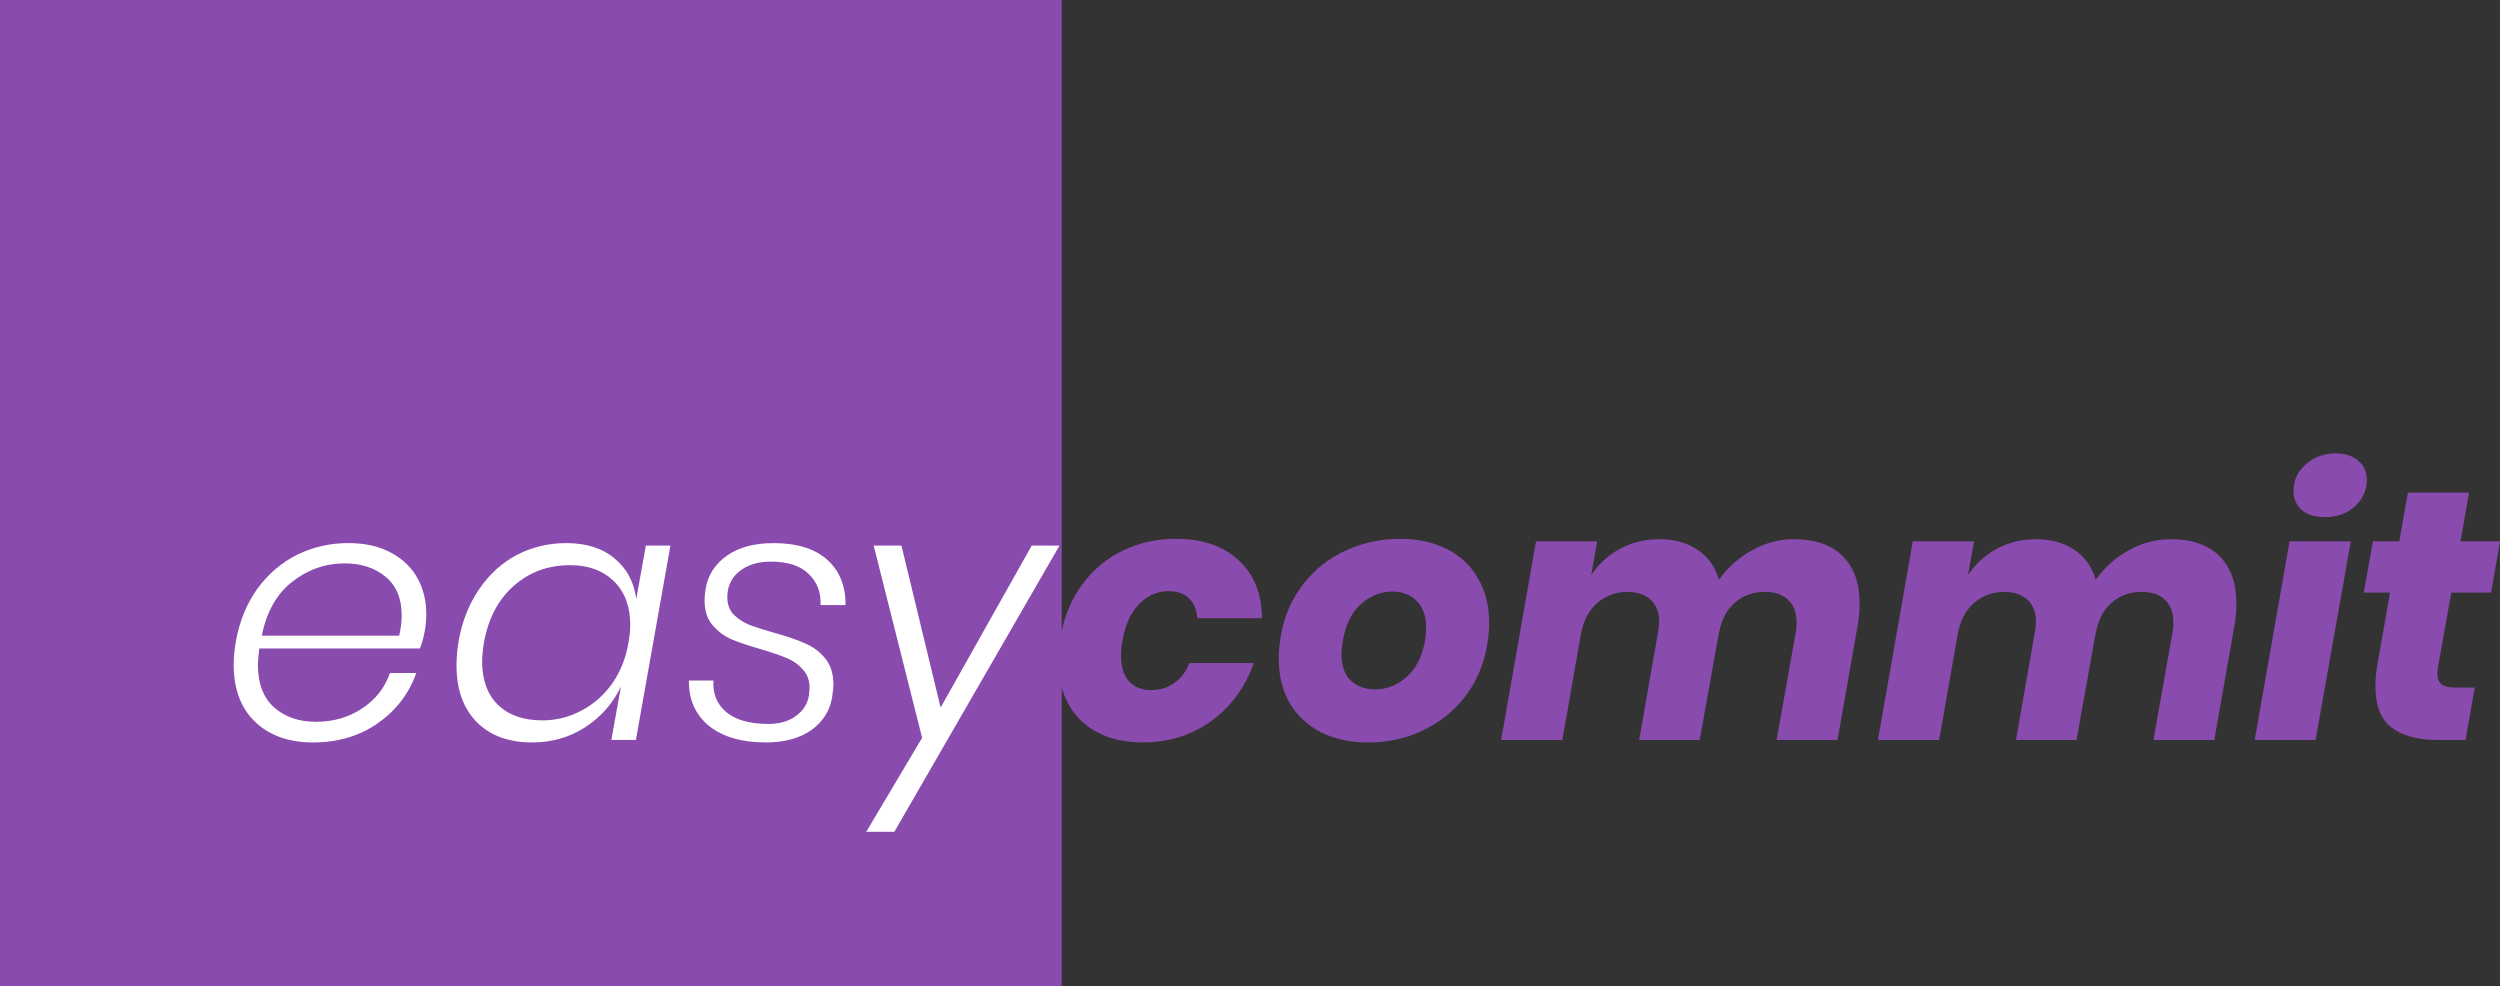 <svg xmlns:svg="http://www.w3.org/2000/svg" xmlns="http://www.w3.org/2000/svg" viewBox="0 0 74.083 29.225">
   <rect x="0" y="0" width="74.083" height="29.225" fill="#333333" stroke="none"/>
   <path fill="#8a4baf" d="M0 29.225h31.462V-0H0z" />
   <g stroke-width=".265">
      <path fill="#fff" d="M10.321 16.094q.749 0 1.266.285.517.274.781.749.264.475.264 1.065 0 .264-.042.485-.053.306-.148.538H7.684q-.042.338-.042.475 0 .844.485 1.276.485.422 1.234.422.77 0 1.361-.39.601-.39.833-1.055h.781q-.327.918-1.139 1.487-.812.57-1.92.57-1.076 0-1.719-.612-.633-.612-.633-1.688 0-.327.063-.686.158-.897.633-1.561.485-.665 1.181-1.013.707-.348 1.519-.348zm1.508 2.742q.074-.306.074-.601 0-.759-.485-1.15-.475-.39-1.202-.39-.865 0-1.561.548-.686.538-.897 1.593zM16.776 16.094q.897 0 1.435.454.548.454.643 1.202l.285-1.582h.728l-1.023 5.759h-.728l.285-1.582q-.359.749-1.055 1.202-.696.454-1.582.454-1.034 0-1.635-.601-.601-.612-.601-1.677 0-.348.063-.728.158-.886.612-1.54.454-.665 1.118-1.013.675-.348 1.456-.348zm.116.654q-.981 0-1.677.622-.686.612-.875 1.677-.053.338-.053.559 0 .823.475 1.287.475.454 1.308.454.612 0 1.15-.285.548-.285.918-.802.369-.527.485-1.213.053-.295.053-.527 0-.823-.485-1.297-.485-.475-1.297-.475zM22.914 16.094q1.055 0 1.603.496.548.496.538 1.34h-.738q.021-.559-.348-.918-.369-.369-1.129-.369-.58 0-.939.295-.348.285-.348.759 0 .306.179.506.19.19.454.306.274.105.759.243.57.158.918.316.348.148.591.443.243.295.243.781 0 .116-.042.39-.105.591-.622.96-.517.359-1.34.359-1.065 0-1.677-.485-.612-.496-.601-1.35h.728q-.042.57.369.928.422.359 1.255.359.496 0 .812-.232.327-.232.39-.601.021-.169.021-.232 0-.338-.2-.548-.19-.222-.475-.338-.274-.116-.77-.264-.548-.158-.875-.295-.327-.148-.559-.422-.232-.274-.232-.728 0-.158.032-.348.105-.612.633-.981.527-.369 1.371-.369zM26.713 16.168l1.16 4.799 2.7-4.799h.823l-4.894 8.481h-.833l1.656-2.785-1.435-5.696z" />
      <path fill="#8a4baf" d="M34.855 15.968q1.171 0 1.846.633.686.622.696 1.719h-1.92q-.021-.38-.243-.591-.222-.211-.622-.211-.475 0-.854.38-.369.369-.496 1.086-.042.211-.042.443 0 .506.243.77.243.253.643.253.401 0 .696-.211.295-.211.443-.591h1.909q-.39 1.097-1.276 1.73-.875.622-2.015.622-1.139 0-1.825-.643-.675-.654-.675-1.793 0-.274.074-.738.158-.875.643-1.519.485-.654 1.202-.992.717-.348 1.572-.348zM41.491 15.968q.781 0 1.371.295.601.295.928.865.338.559.338 1.329 0 .316-.063.686-.158.875-.665 1.519-.506.643-1.255.992-.738.348-1.593.348-.791 0-1.392-.295-.601-.306-.939-.865-.327-.559-.327-1.329 0-.327.063-.686.158-.875.665-1.519.506-.654 1.255-.992.759-.348 1.614-.348zm-.222 1.561q-.517 0-.939.369-.411.369-.538 1.086-.042.274-.042.39 0 .517.274.791.285.264.728.264.517 0 .928-.369.422-.369.548-1.076.032-.211.032-.39 0-.517-.285-.791-.274-.274-.707-.274zM53.164 15.978q.928 0 1.435.496.506.496.506 1.403 0 .359-.053.633l-.601 3.418H52.647l.57-3.207q.021-.095.021-.285 0-.432-.253-.665-.243-.232-.686-.232-.527 0-.897.327-.359.316-.464.897l-.011.032v.011l-.559 3.122h-1.793l.559-3.207q.032-.158.032-.295 0-.422-.253-.654-.243-.232-.686-.232-.527 0-.907.338-.369.327-.475.928l-.548 3.122h-1.814l1.034-5.886h1.814l-.179 1.002q.327-.496.854-.781.527-.285 1.16-.285.675 0 1.139.316.464.306.633.886.39-.548.981-.875.591-.327 1.245-.327zM64.33 15.978q.928 0 1.435.496.506.496.506 1.403 0 .359-.053.633l-.601 3.418h-1.804l.57-3.207q.021-.095.021-.285 0-.432-.253-.665-.243-.232-.686-.232-.527 0-.897.327-.359.316-.464.897l-.011.032v.011l-.559 3.122h-1.793l.559-3.207q.032-.158.032-.295 0-.422-.253-.654-.243-.232-.686-.232-.527 0-.907.338-.369.327-.475.928l-.548 3.122h-1.814l1.034-5.886h1.814l-.179 1.002q.327-.496.854-.781.527-.285 1.16-.285.675 0 1.139.316.464.306.633.886.39-.548.981-.875.591-.327 1.245-.327zM67.964 14.554q0-.475.359-.791.359-.327.897-.327.422 0 .665.222.253.211.253.559 0 .464-.359.791-.348.316-.886.316-.432 0-.686-.211-.243-.222-.243-.559zm1.698 1.487l-1.044 5.886h-1.804l1.034-5.886zM72.248 19.754q-.021.148-.021.2 0 .222.127.327.127.095.411.095h.57l-.274 1.551h-.823q-.886 0-1.371-.369-.475-.369-.475-1.213 0-.338.053-.622l.38-2.162h-.781l.274-1.519h.781l.253-1.445h1.814l-.253 1.445h1.171l-.264 1.519h-1.181z" />
   </g>
</svg>